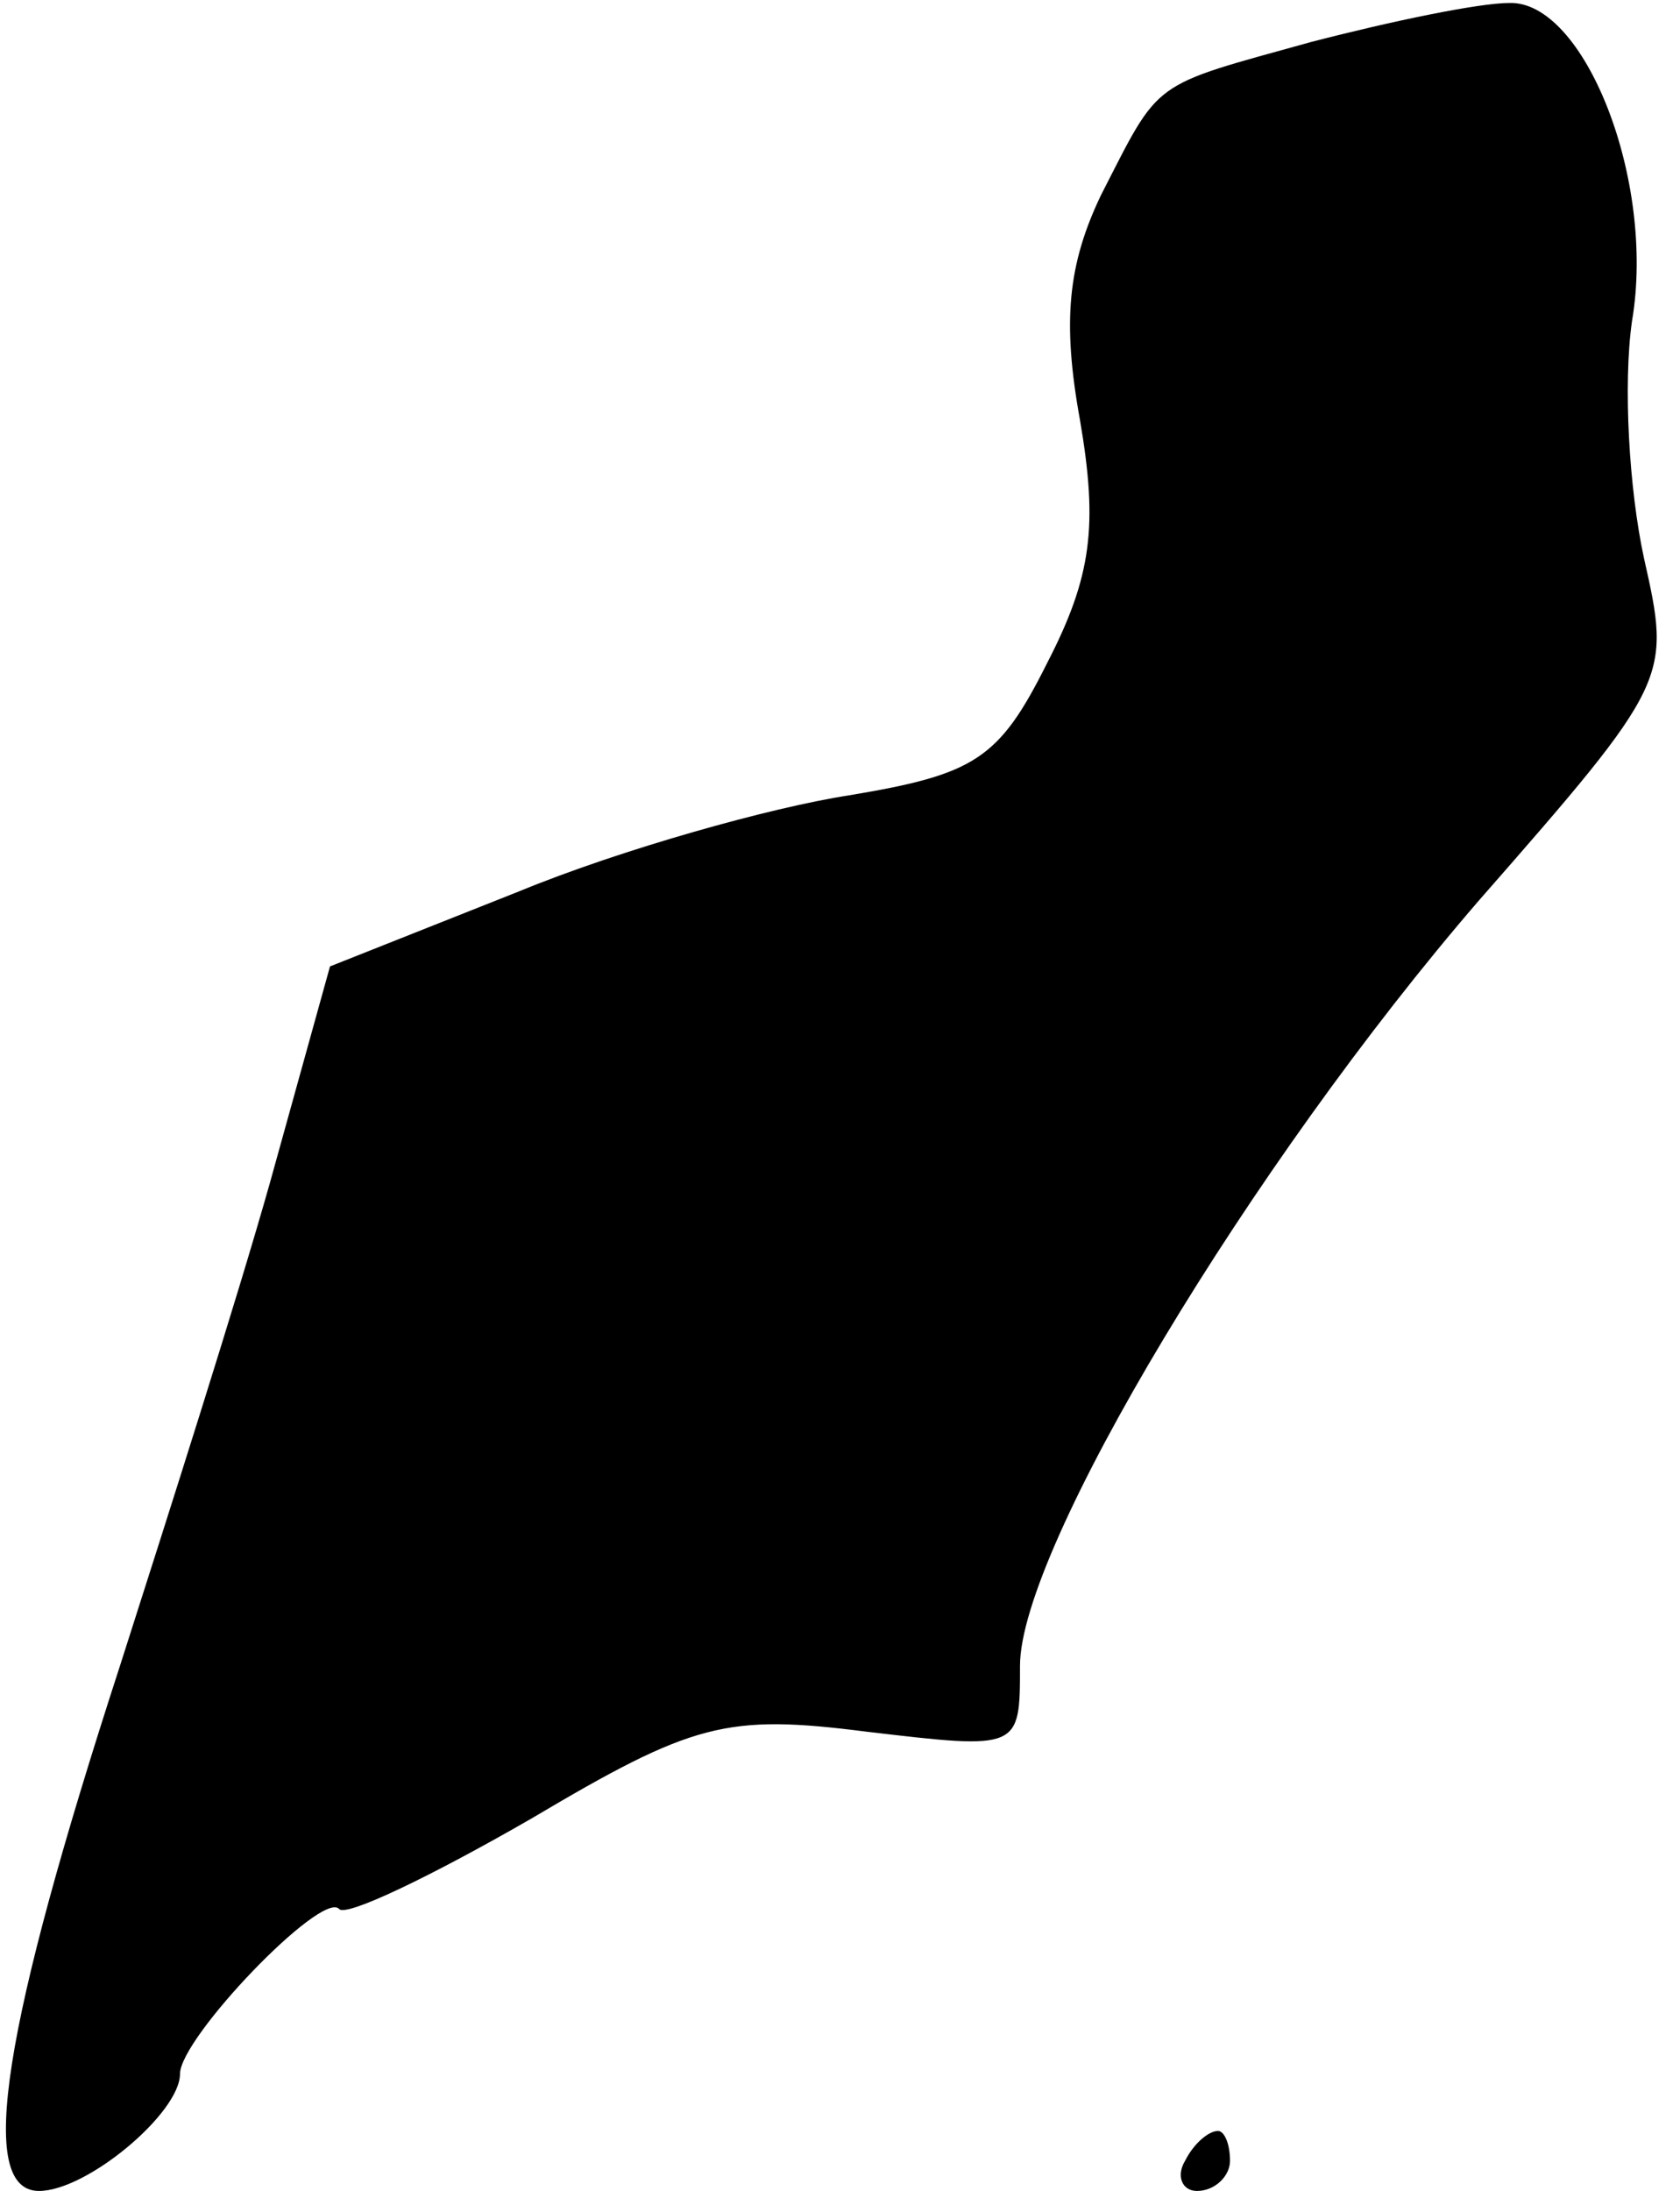 <?xml version="1.0" standalone="no"?>
<!DOCTYPE svg PUBLIC "-//W3C//DTD SVG 20010904//EN"
 "http://www.w3.org/TR/2001/REC-SVG-20010904/DTD/svg10.dtd">
<svg version="1.0" xmlns="http://www.w3.org/2000/svg"
 width="56pt" height="73pt" viewBox="0 0 56 73"
 preserveAspectRatio="xMidYMid meet">
<g transform="translate(0,73) scale(0.1,-0.1)"
fill="#000000" stroke="none">
<path fill="#000000" stroke="none" d="M437 716 c-54 -15 -50 -12 -70 -51 -11
-23 -13 -42 -7 -75 6 -35 4 -52 -11 -81 -16 -32 -24 -37 -66 -44 -26 -4 -76
-18 -110 -32 l-63 -25 -20 -72 c-11 -39 -34 -111 -50 -161 -39 -120 -48 -175
-27 -175 16 0 47 26 47 39 0 12 47 61 53 55 2 -3 31 11 64 30 54 32 65 35 112
29 51 -6 51 -6 51 22 0 39 77 167 153 255 64 73 64 74 55 114 -5 23 -7 58 -4
79 8 47 -16 107 -41 106 -10 0 -39 -6 -66 -13z"/>
<path fill="#000000" stroke="none" d="M395 10 c-3 -5 -1 -10 4 -10 6 0 11 5
11 10 0 6 -2 10 -4 10 -3 0 -8 -4 -11 -10z"/>
</g>
</svg>
